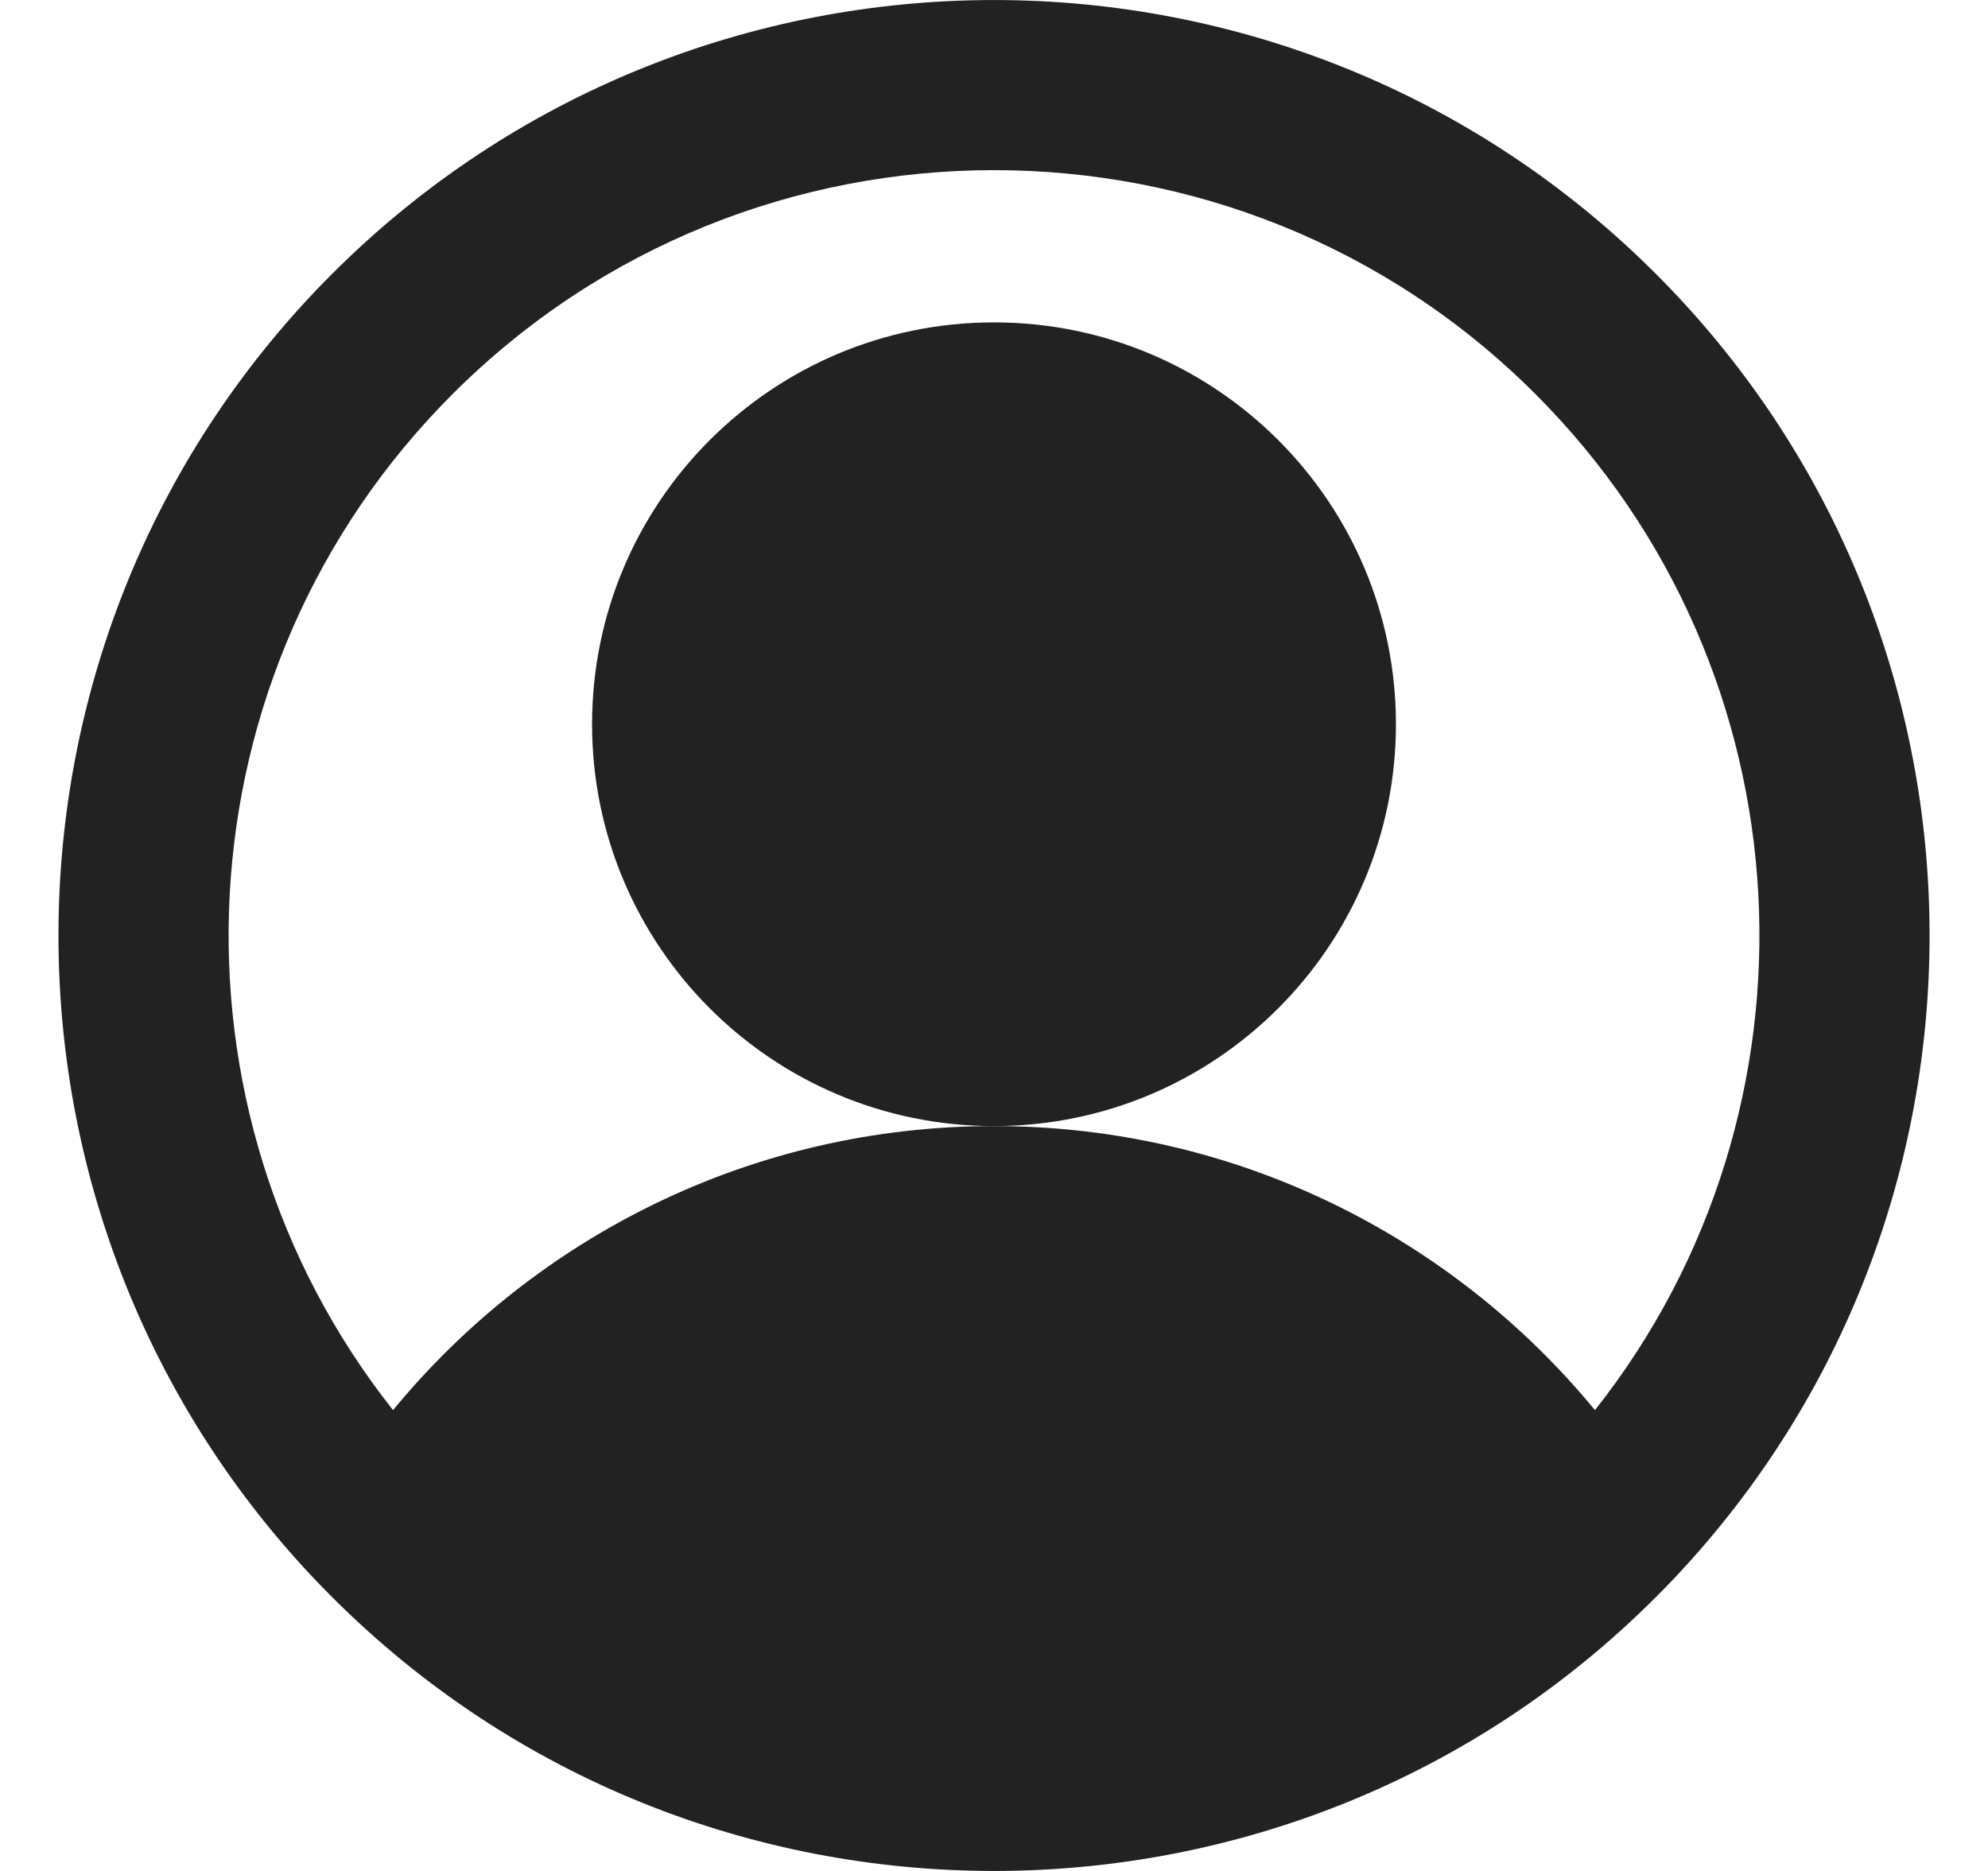 <svg width="17" height="16" viewBox="0 0 17 16" fill="none" xmlns="http://www.w3.org/2000/svg">
<path d="M8.5 9.63C10.398 9.63 11.937 8.091 11.937 6.193C11.937 4.295 10.398 2.757 8.5 2.757C6.602 2.757 5.063 4.295 5.063 6.193C5.063 8.091 6.602 9.63 8.5 9.63Z" fill="#222222"/>
<path d="M14.159 2.341C11.038 -0.78 5.962 -0.78 2.841 2.341C-0.175 5.357 -0.277 10.198 2.536 13.337C2.634 13.447 2.737 13.555 2.841 13.659C4.401 15.22 6.45 16 8.5 16C10.55 16 12.6 15.22 14.159 13.659C14.264 13.555 14.366 13.447 14.464 13.337C17.277 10.198 17.176 5.357 14.159 2.341ZM13.639 12.059C12.419 10.577 10.57 9.63 8.5 9.63C6.43 9.63 4.581 10.577 3.361 12.059C1.33 9.492 1.499 5.741 3.87 3.37C5.147 2.093 6.823 1.455 8.5 1.455C10.178 1.455 11.854 2.093 13.13 3.37C15.502 5.741 15.67 9.492 13.639 12.059Z" fill="#222222"/>
</svg>
